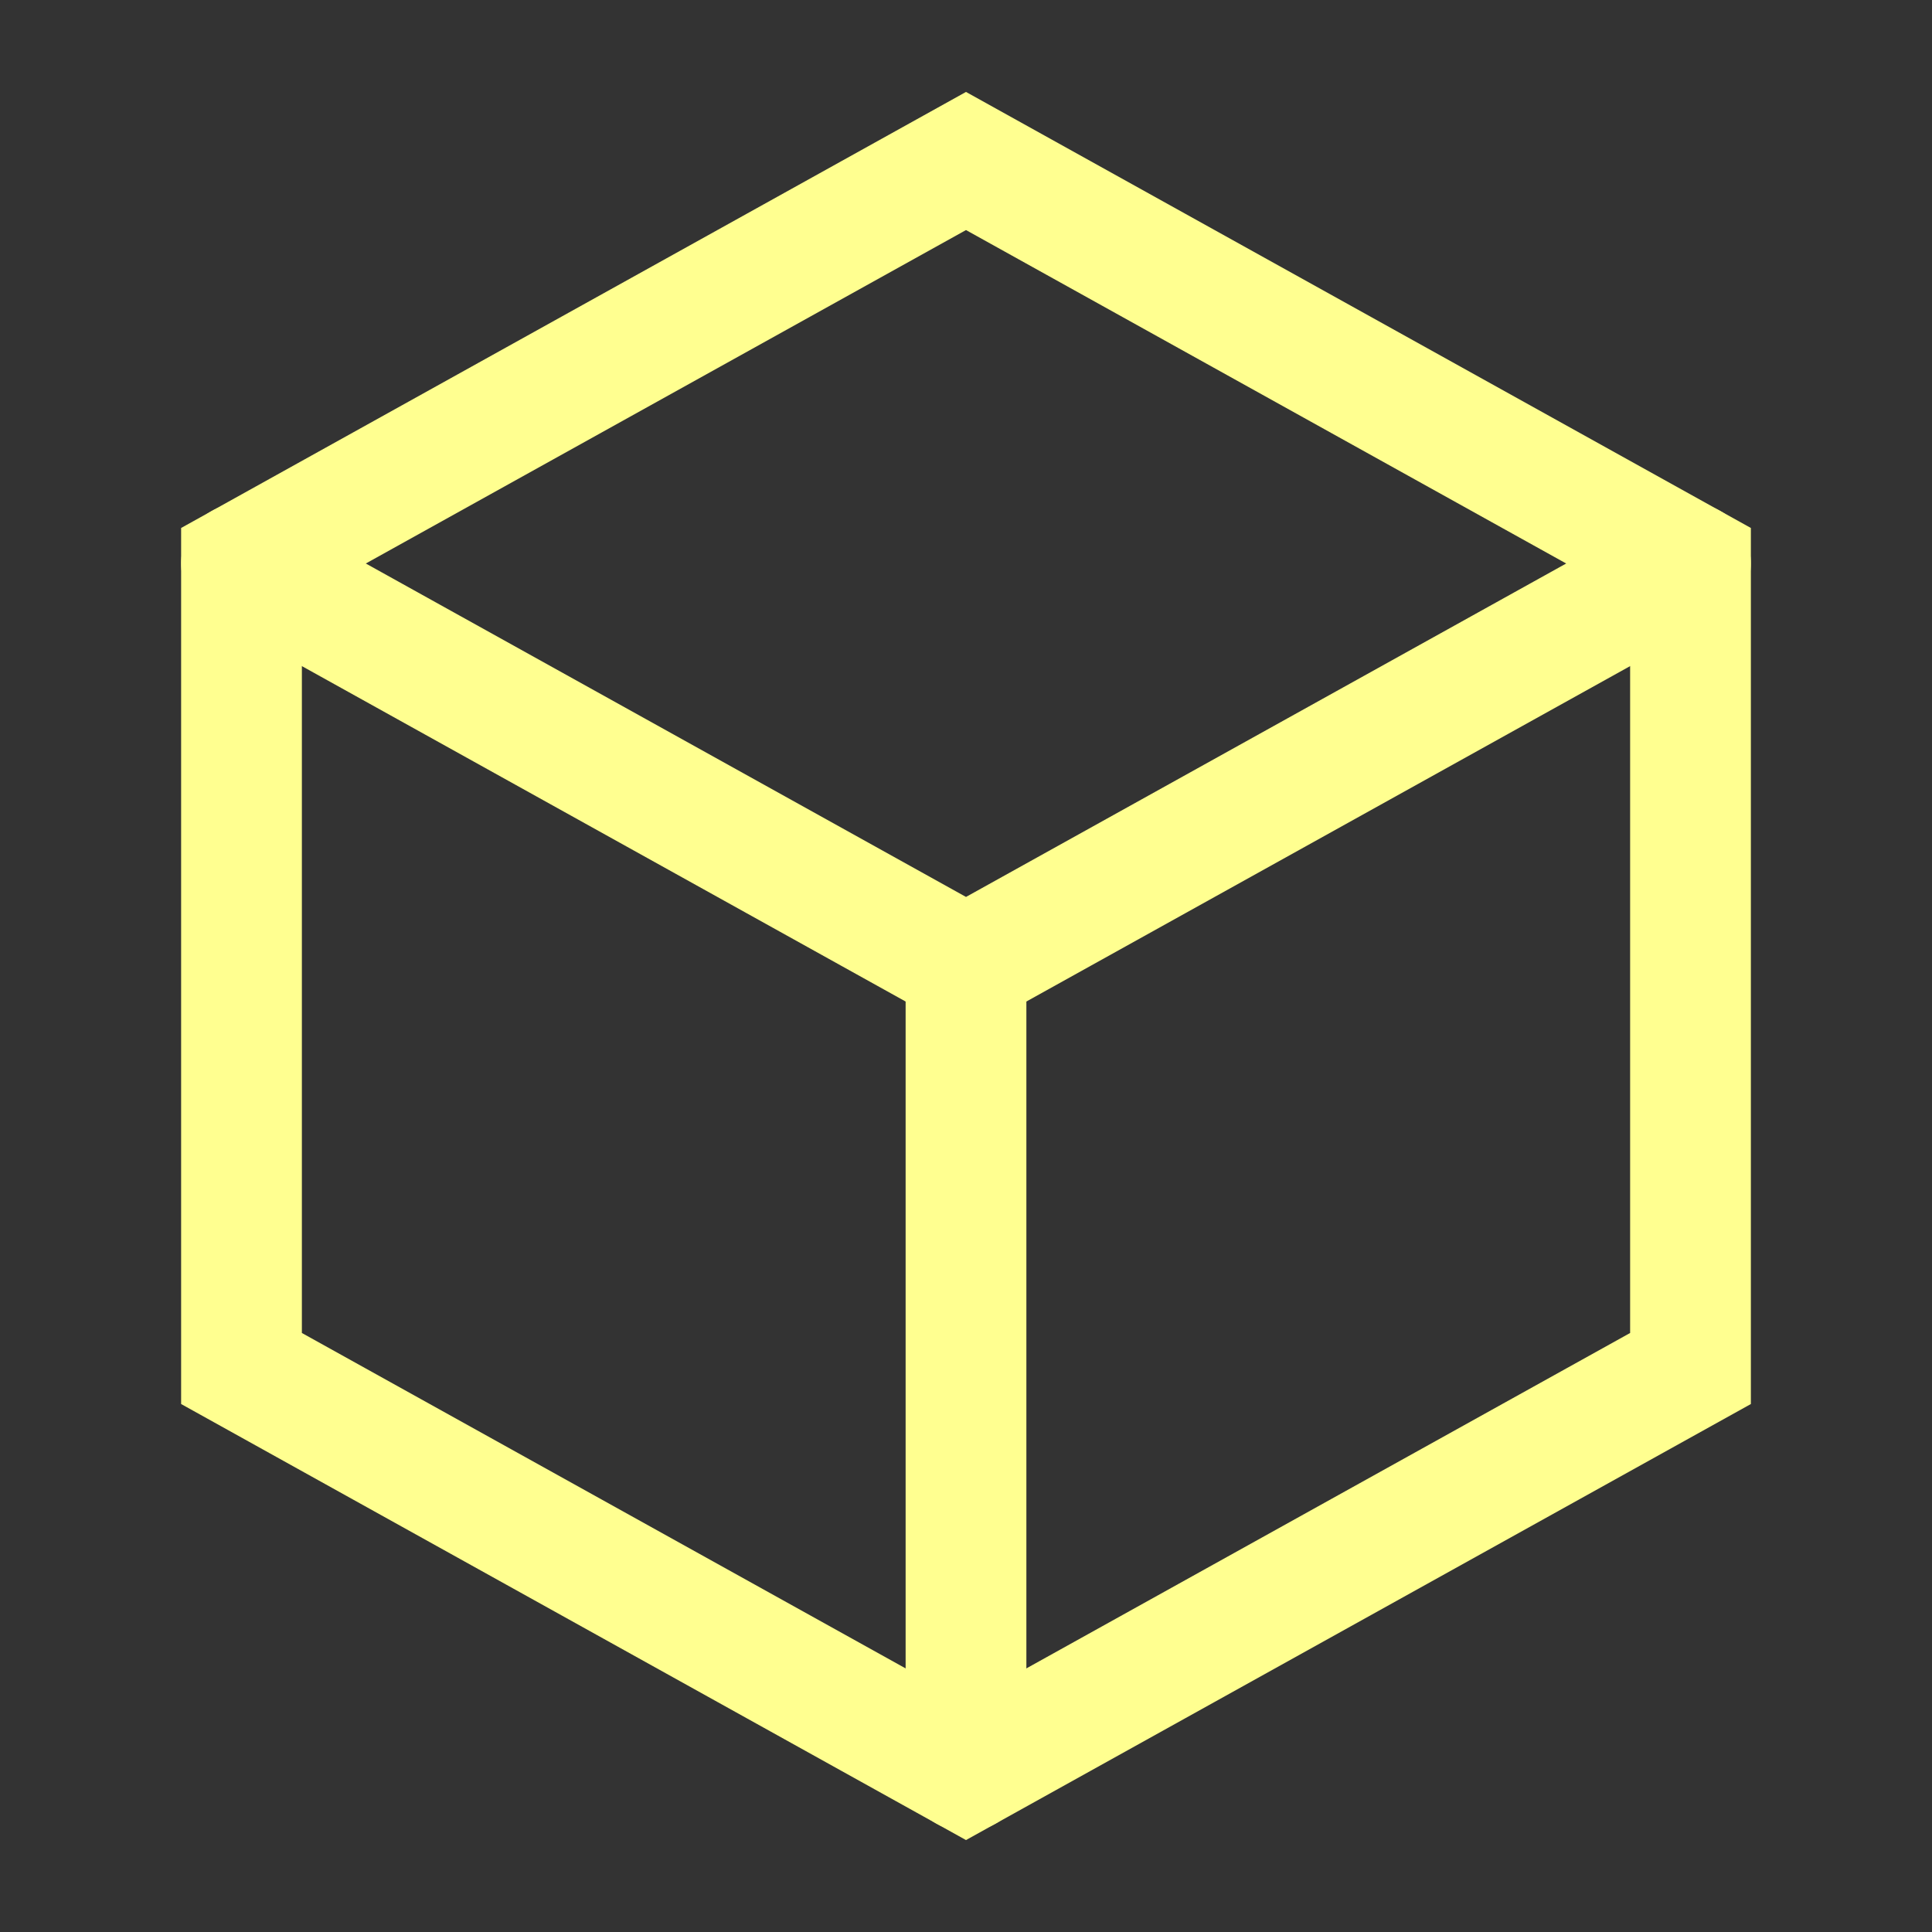 <svg role="img" xmlns="http://www.w3.org/2000/svg" width="32px" height="32px" viewBox="0 0 24 24" aria-labelledby="boxIconTitle" stroke="rgb(255, 255, 144)" stroke-width="1.5" stroke-linecap="square" stroke-linejoin="miter" fill="none" color="rgb(255, 255, 144)"><rect x="0" y="0" width="24" height="24" fill="#333333" stroke="none"/> <title id="boxIconTitle">Box</title> <polygon points="12 2 21 7 21 17 12 22 3 17 3 7"/> <polyline stroke-linecap="round" points="3 7 12 12 21 7"/> <path stroke-linecap="round" d="M12,12 L12,22"/> </svg>